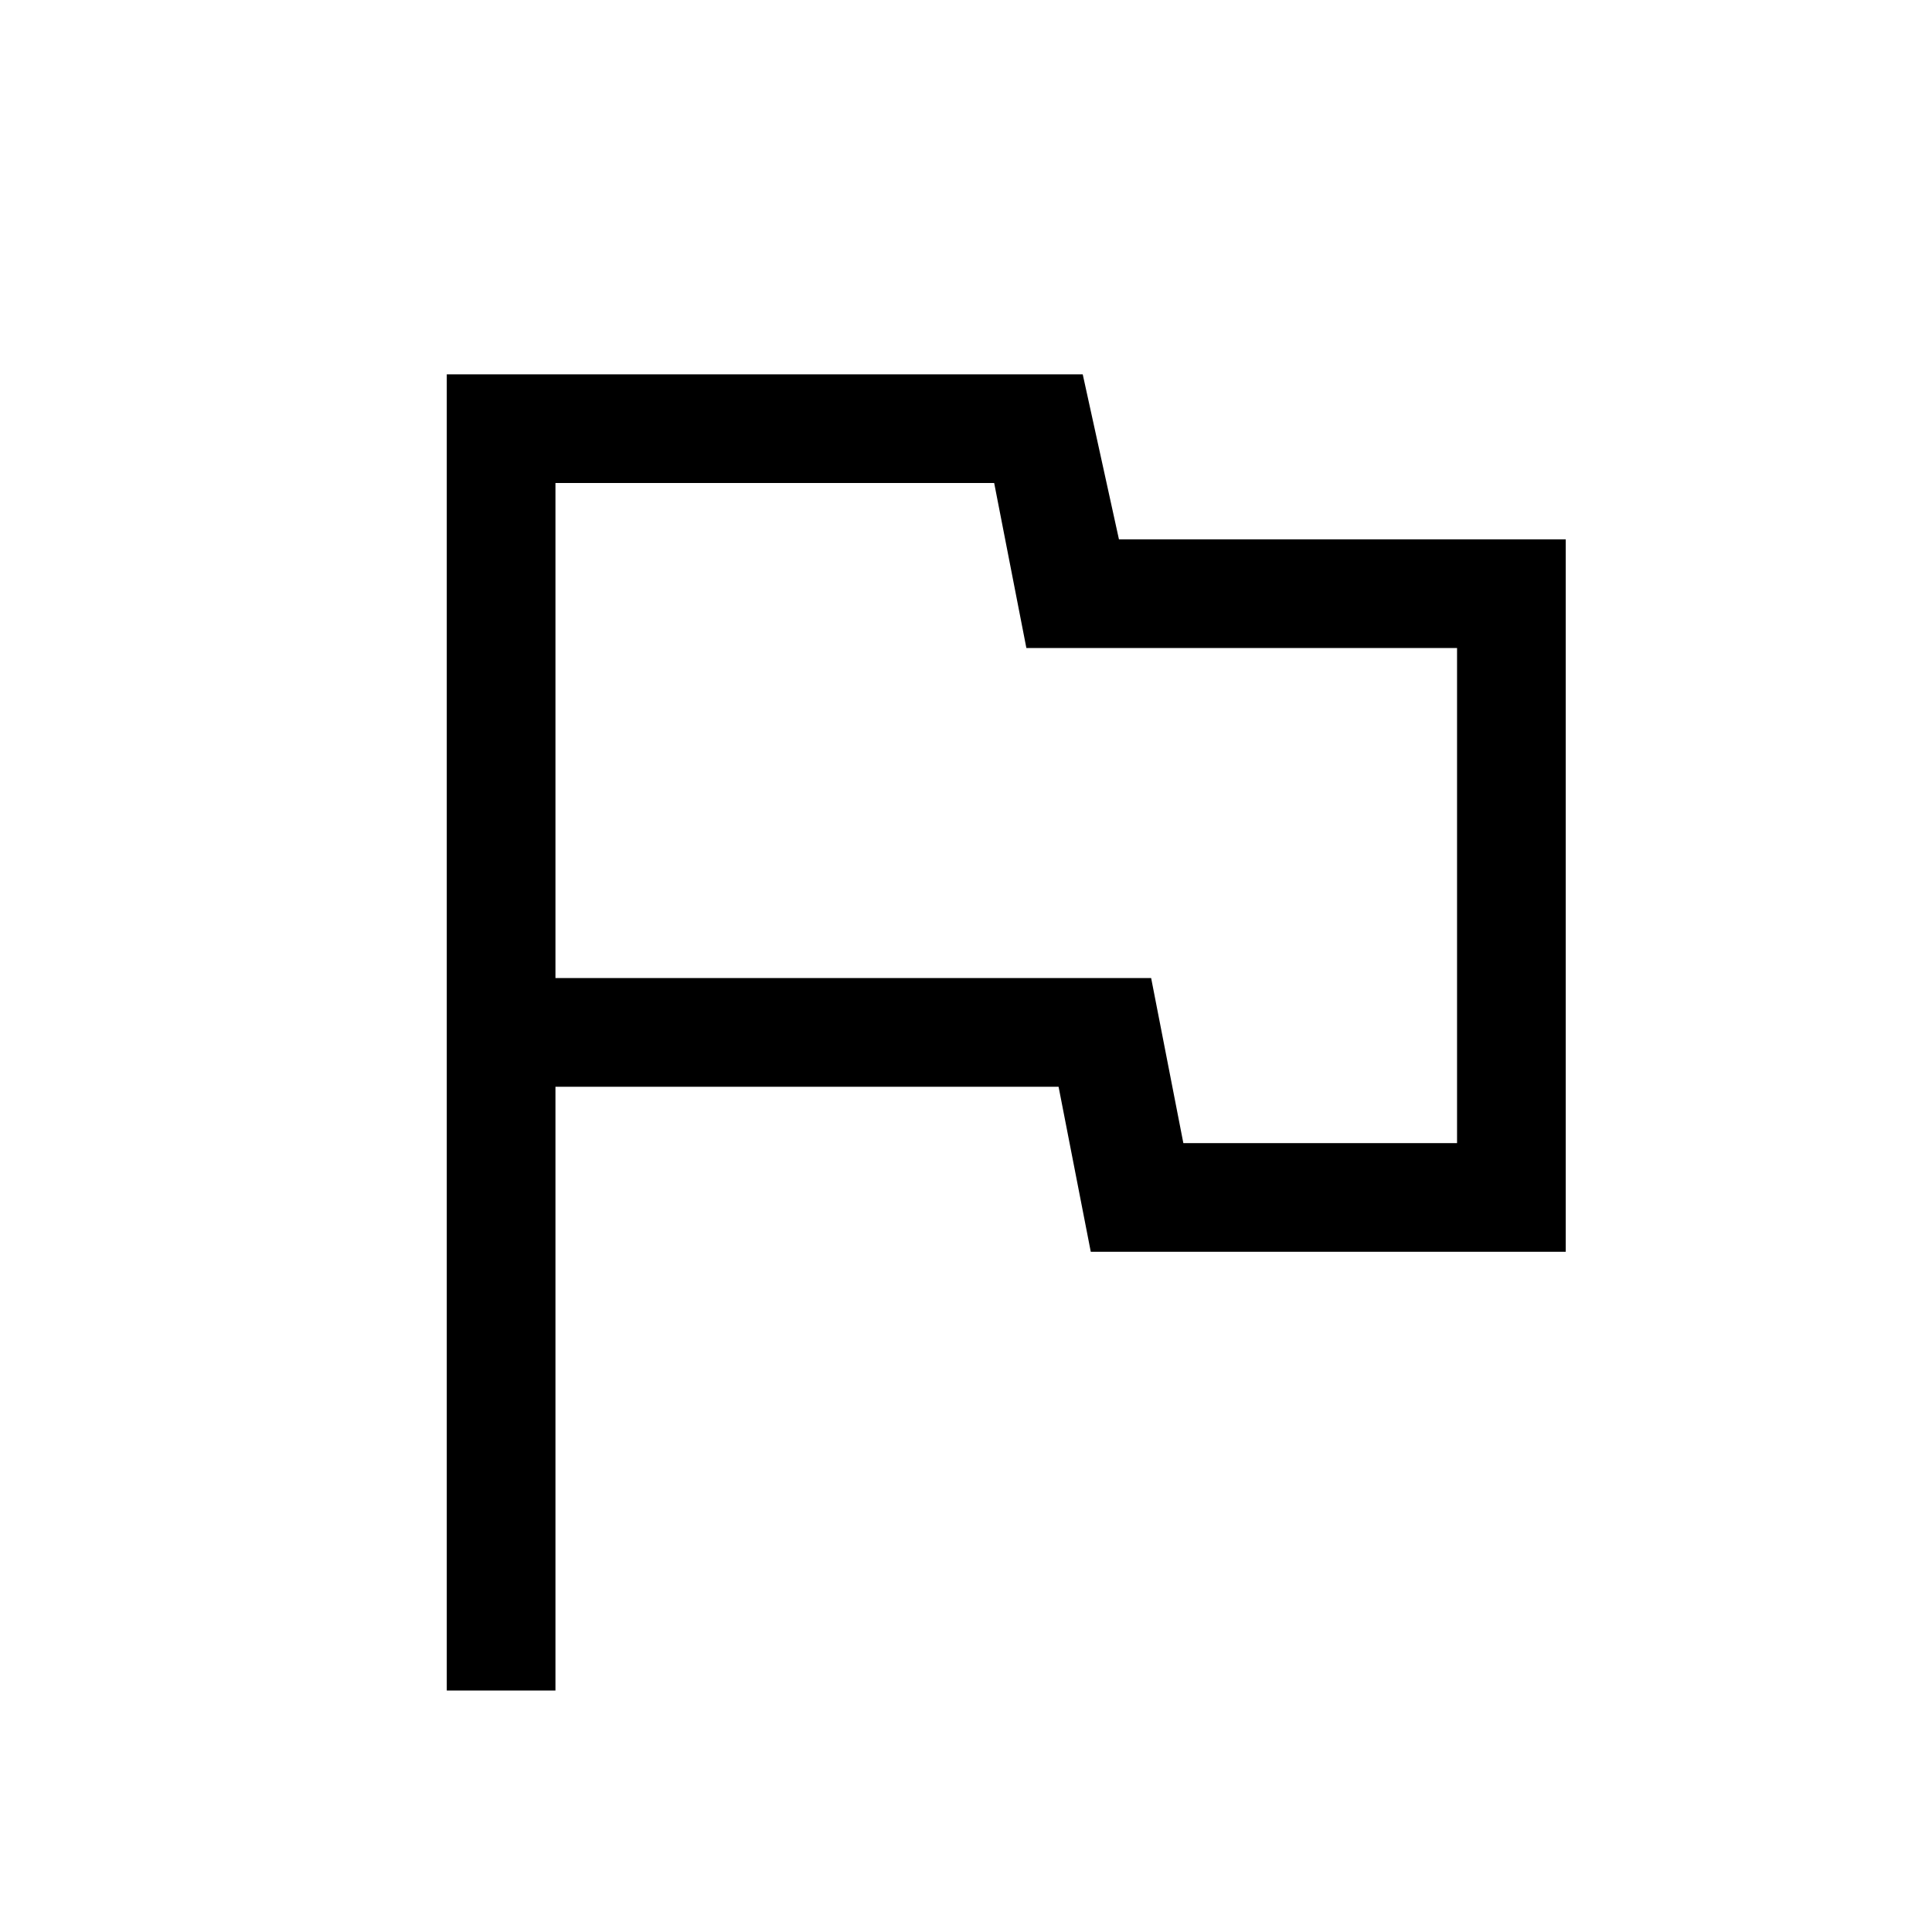 <svg xmlns="http://www.w3.org/2000/svg" height="24" width="24"><path d="M5.55 21V4.65H13.45L13.9 6.7H19.45V15.55H13.55L13.15 13.5H6.9V21ZM12.5 10.1ZM14.7 14.2H18.1V8.05H12.75L12.35 6H6.9V12.15H14.3Z"/></svg>